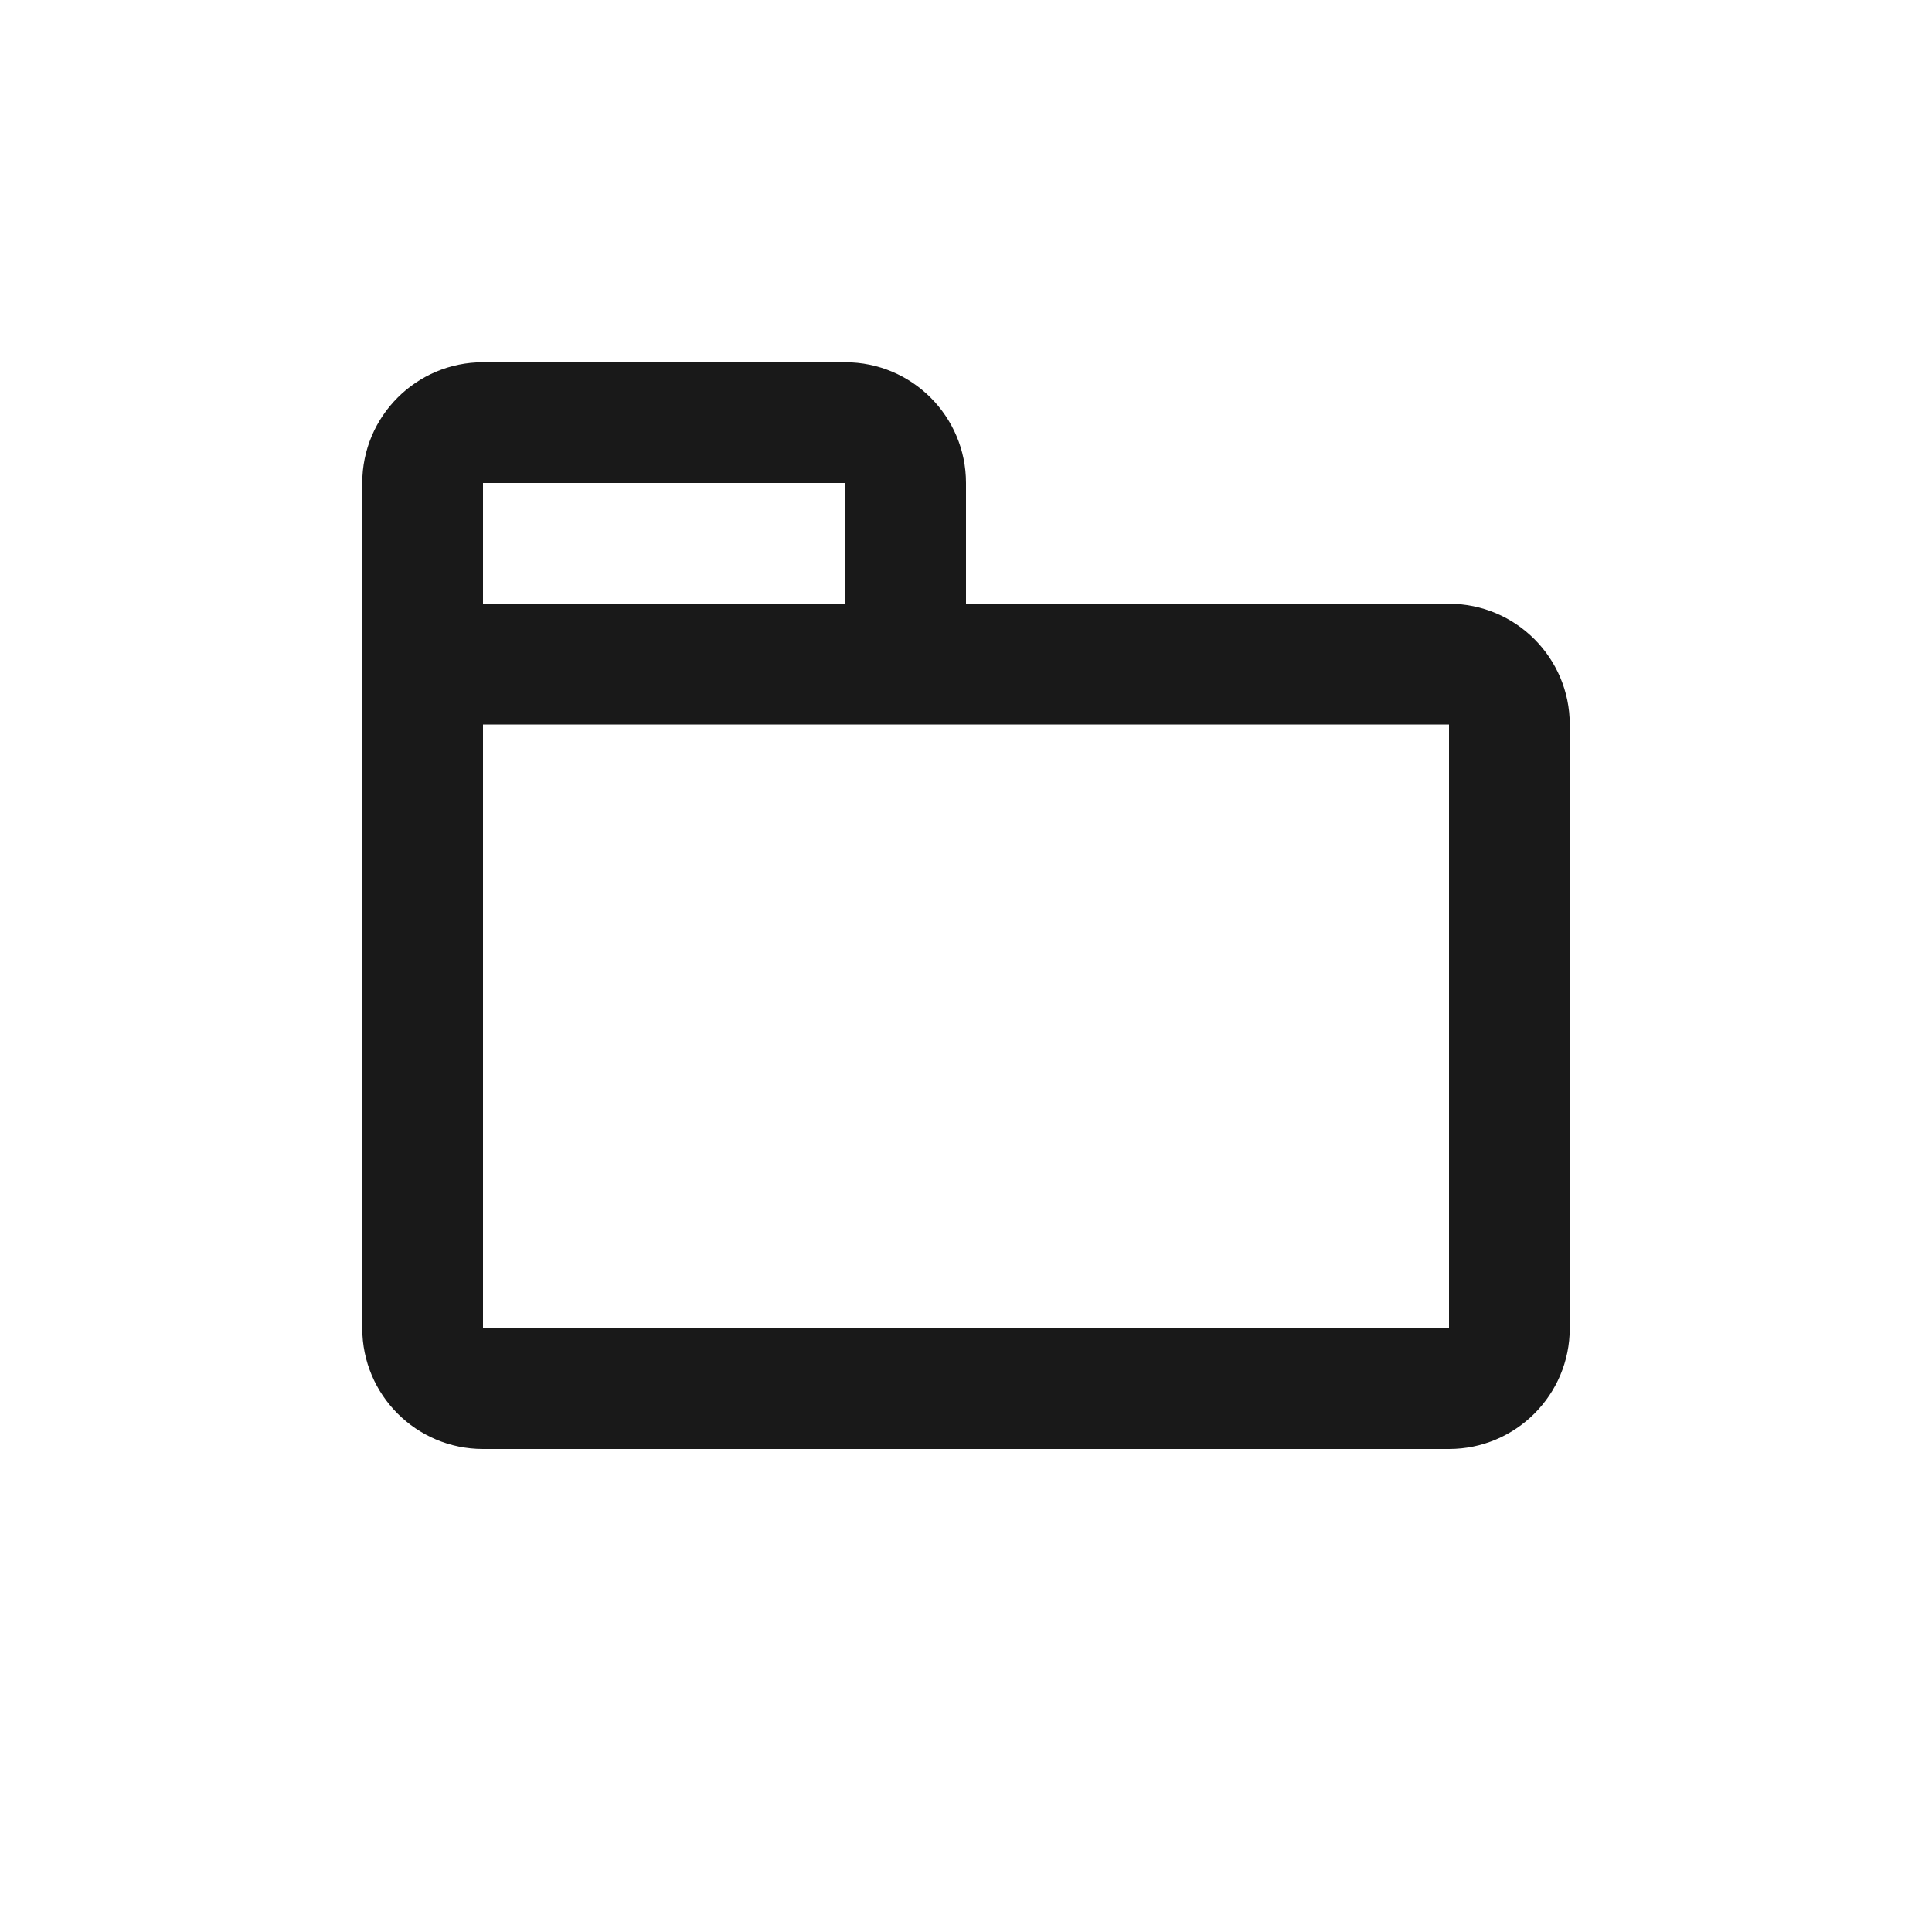 <svg width="16" height="16" viewBox="0 0 16 16" fill="none" xmlns="http://www.w3.org/2000/svg">
<path fill-rule="evenodd" clip-rule="evenodd" d="M4 4H7V5H4V4ZM3 5V4C3 3.448 3.448 3 4 3H7C7.552 3 8 3.448 8 4V5H12C12.552 5 13 5.448 13 6V11C13 11.552 12.552 12 12 12H4C3.448 12 3 11.552 3 11V6V5ZM8 6H7H4V11H12V6H8Z" fill="black" fill-opacity="0.9"/>
</svg>
